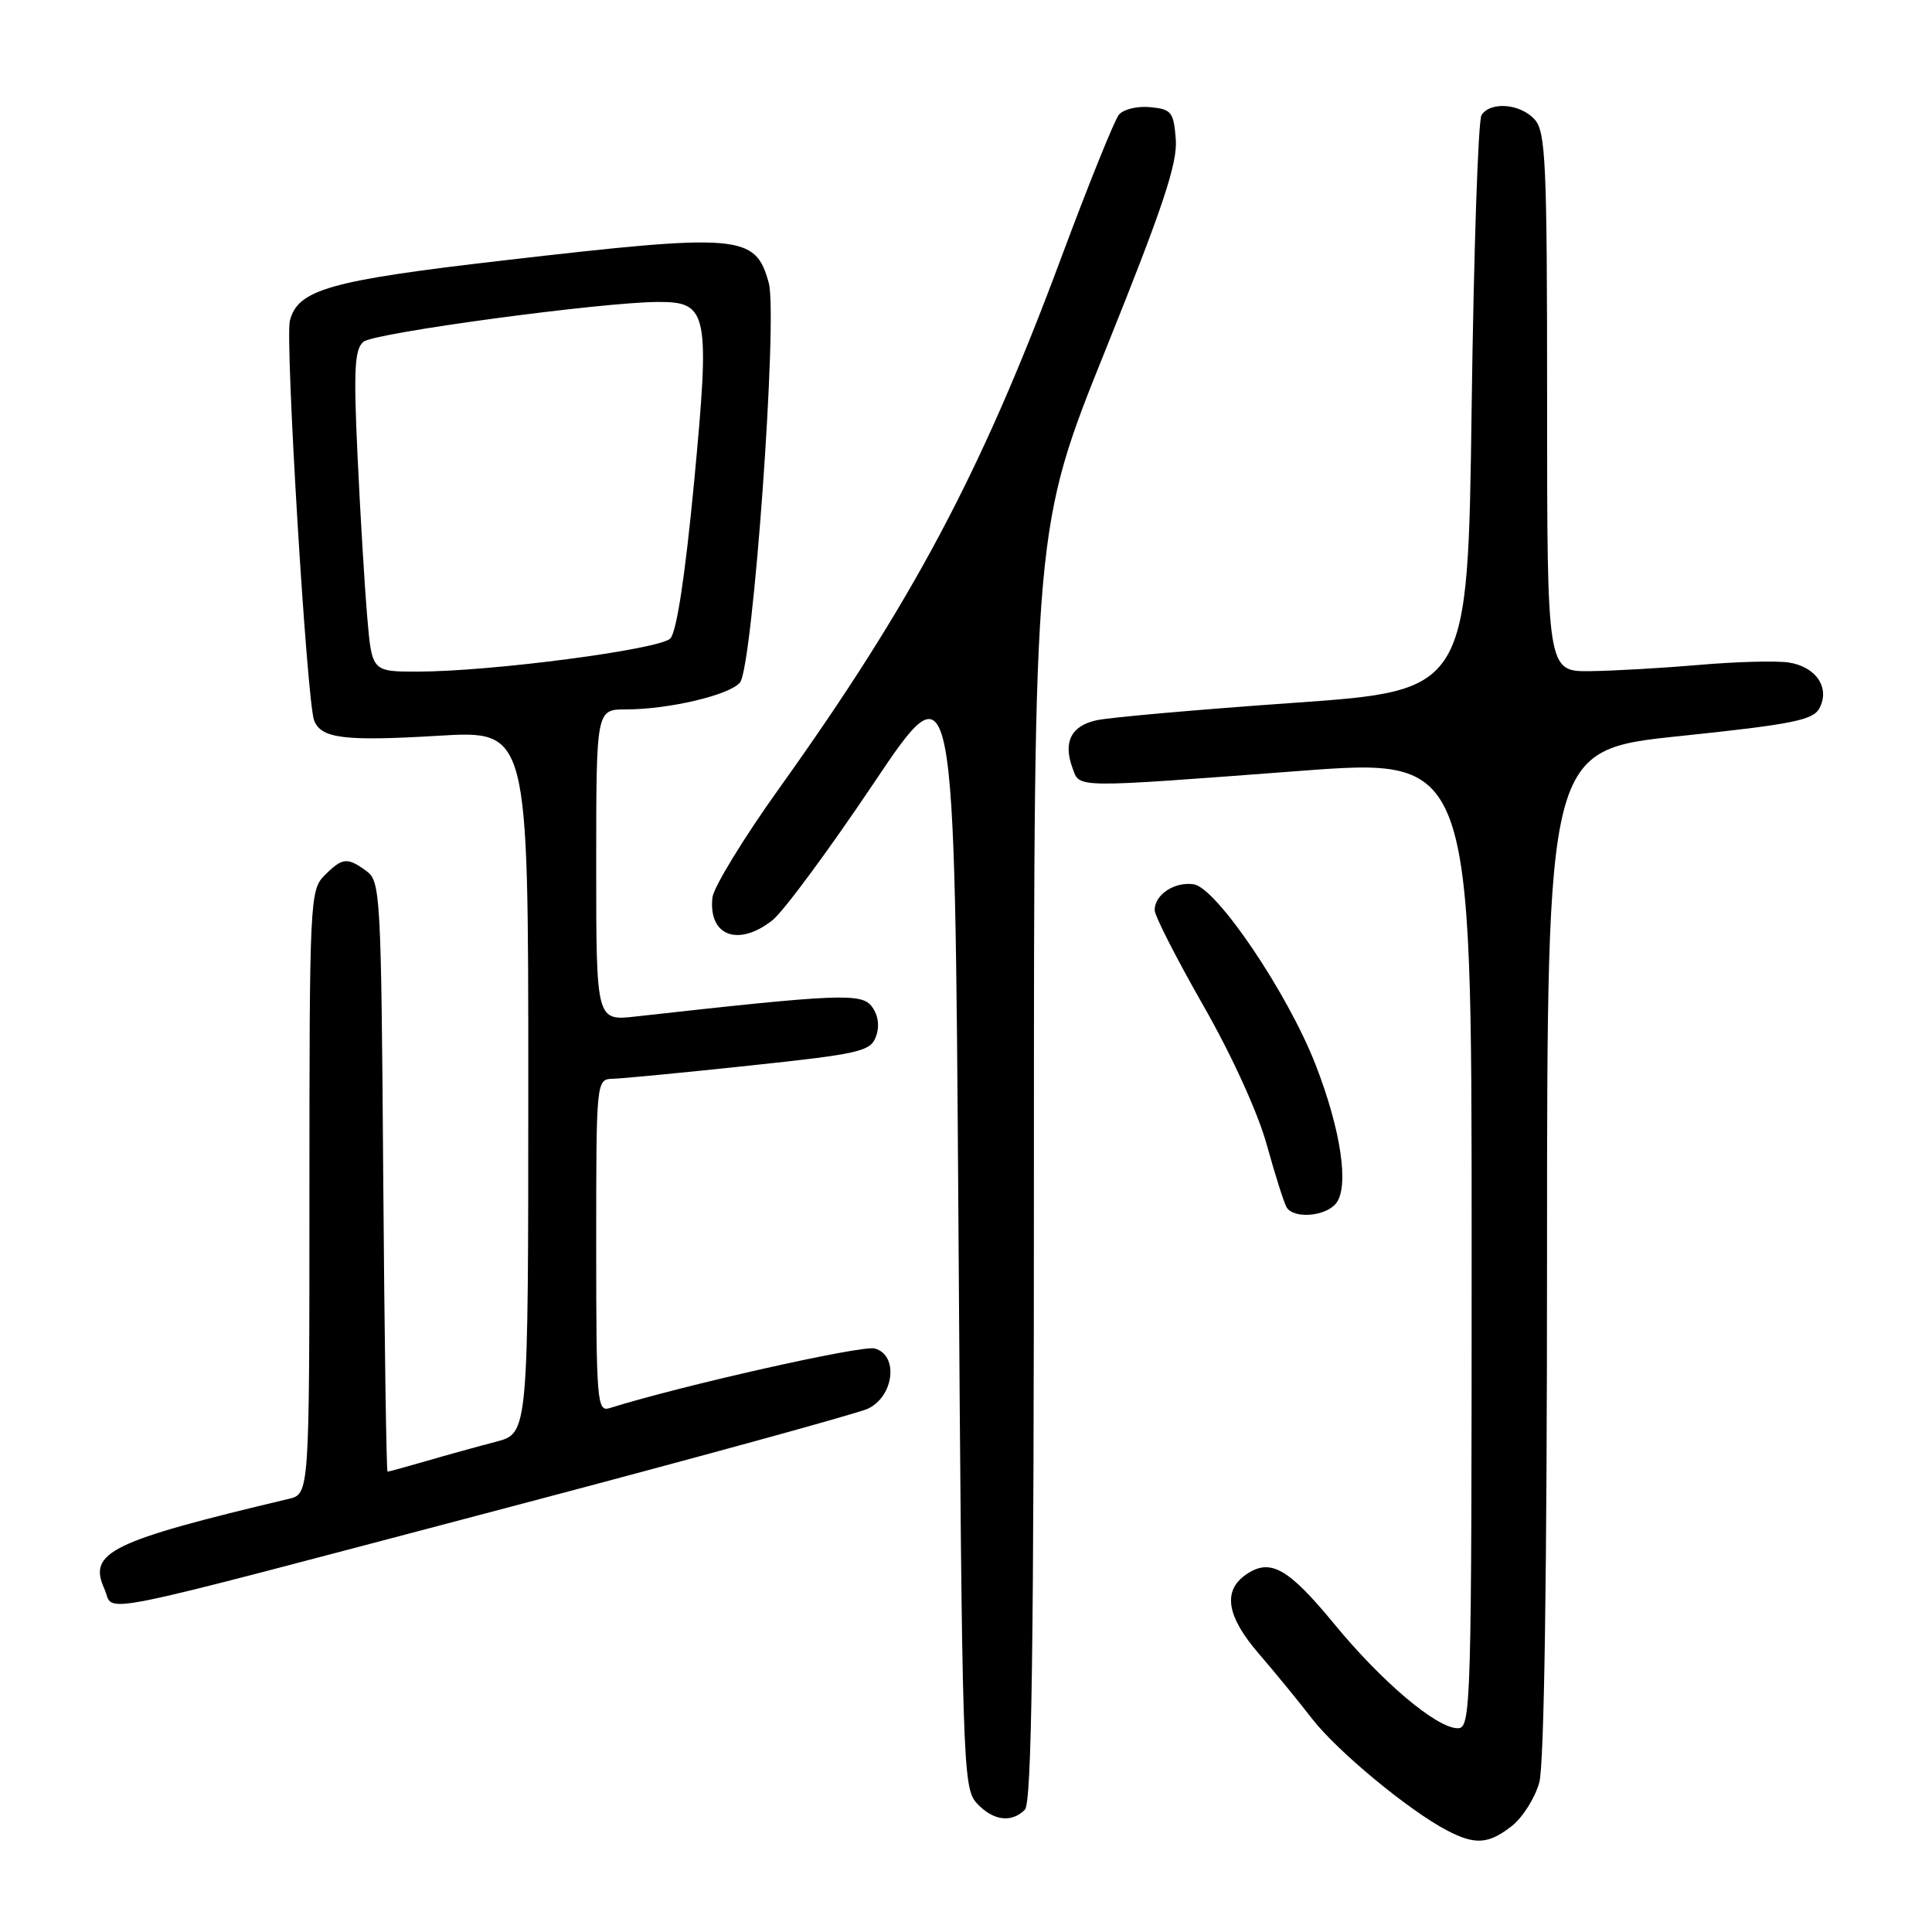 <?xml version="1.0" encoding="UTF-8" standalone="no"?>
<!DOCTYPE svg PUBLIC "-//W3C//DTD SVG 1.1//EN" "http://www.w3.org/Graphics/SVG/1.1/DTD/svg11.dtd" >
<svg xmlns="http://www.w3.org/2000/svg" xmlns:xlink="http://www.w3.org/1999/xlink" version="1.1" viewBox="0 0 256 256">
 <g >
 <path fill="currentColor"
d=" M 200.33 241.95 C 201.76 240.83 203.39 238.24 203.96 236.20 C 204.62 233.84 204.99 208.47 204.99 165.93 C 205.00 99.37 205.00 99.37 222.54 97.54 C 237.47 95.98 240.24 95.43 241.08 93.85 C 242.53 91.14 240.63 88.32 236.98 87.78 C 235.29 87.54 229.99 87.68 225.20 88.10 C 220.42 88.51 213.91 88.89 210.75 88.93 C 205.00 89.00 205.00 89.00 205.00 53.33 C 205.00 21.54 204.82 17.46 203.35 15.83 C 201.45 13.73 197.50 13.41 196.31 15.25 C 195.86 15.94 195.28 33.38 195.00 54.00 C 194.50 91.50 194.50 91.50 171.44 93.13 C 158.76 94.02 146.99 95.06 145.29 95.44 C 141.92 96.18 140.84 98.34 142.12 101.79 C 143.10 104.45 141.97 104.43 172.25 102.15 C 195.00 100.43 195.00 100.43 195.00 164.72 C 195.00 226.42 194.93 229.00 193.16 229.00 C 190.37 229.00 183.14 222.90 176.80 215.19 C 170.65 207.72 168.29 206.41 165.06 208.67 C 161.99 210.82 162.55 214.20 166.79 219.11 C 168.87 221.52 172.07 225.42 173.88 227.77 C 177.23 232.08 186.71 239.92 191.75 242.55 C 195.47 244.49 197.26 244.37 200.33 241.95 Z  M 135.80 239.80 C 136.71 238.89 137.00 218.52 137.00 154.26 C 137.00 69.91 137.00 69.91 146.55 46.21 C 154.07 27.53 156.03 21.65 155.80 18.50 C 155.52 14.84 155.24 14.47 152.41 14.20 C 150.72 14.03 148.85 14.48 148.26 15.20 C 147.67 15.91 144.17 24.59 140.49 34.49 C 129.97 62.72 120.86 79.83 103.24 104.47 C 98.53 111.05 94.55 117.57 94.40 118.94 C 93.85 124.01 97.81 125.51 102.35 121.94 C 103.79 120.81 109.81 112.66 115.73 103.84 C 126.50 87.79 126.50 87.79 127.00 162.29 C 127.48 233.77 127.58 236.88 129.40 238.90 C 131.54 241.25 134.00 241.60 135.80 239.80 Z  M 67.00 199.83 C 92.03 193.23 113.62 187.30 115.00 186.66 C 118.48 185.02 119.10 179.52 115.89 178.68 C 114.15 178.23 90.31 183.59 80.75 186.59 C 79.12 187.10 79.00 185.63 79.00 165.07 C 79.00 143.00 79.00 143.00 81.25 142.94 C 82.49 142.91 90.65 142.12 99.39 141.19 C 113.95 139.64 115.34 139.32 116.07 137.35 C 116.57 135.98 116.38 134.54 115.55 133.41 C 114.20 131.55 111.33 131.67 84.25 134.69 C 79.00 135.28 79.00 135.28 79.00 114.64 C 79.00 94.00 79.00 94.00 82.95 94.00 C 88.62 94.00 96.67 92.10 98.05 90.44 C 99.75 88.39 103.10 41.94 101.86 37.47 C 100.09 31.04 98.11 30.88 66.61 34.52 C 43.68 37.17 39.45 38.37 38.41 42.50 C 37.76 45.09 40.66 92.96 41.62 95.46 C 42.55 97.86 45.62 98.24 58.11 97.49 C 70.00 96.78 70.00 96.78 70.00 143.35 C 70.00 189.92 70.00 189.92 65.75 191.03 C 63.41 191.64 59.28 192.78 56.57 193.57 C 53.86 194.36 51.51 195.00 51.35 195.00 C 51.20 195.00 50.94 177.41 50.78 155.92 C 50.51 118.56 50.41 116.77 48.56 115.42 C 46.01 113.56 45.38 113.62 43.00 116.00 C 41.07 117.93 41.00 119.33 41.00 157.98 C 41.00 197.96 41.00 197.96 38.25 198.61 C 14.64 204.22 11.63 205.69 13.83 210.53 C 15.31 213.77 10.19 214.80 67.00 199.83 Z  M 177.01 159.48 C 178.81 157.32 177.70 149.77 174.33 141.10 C 170.63 131.58 161.18 117.61 158.16 117.17 C 155.61 116.81 153.00 118.54 153.00 120.60 C 153.00 121.35 155.90 127.03 159.44 133.23 C 163.23 139.86 166.70 147.48 167.87 151.74 C 168.97 155.72 170.15 159.43 170.49 159.99 C 171.44 161.52 175.59 161.20 177.01 159.48 Z  M 48.66 81.75 C 48.32 77.76 47.74 68.19 47.38 60.49 C 46.84 48.92 46.98 46.26 48.17 45.28 C 49.58 44.10 79.86 40.02 87.23 40.01 C 93.82 39.99 94.10 41.41 91.97 63.90 C 90.78 76.37 89.65 83.77 88.81 84.61 C 87.36 86.06 65.12 88.98 55.39 88.99 C 49.28 89.00 49.28 89.00 48.66 81.75 Z "/>
</g>
</svg>